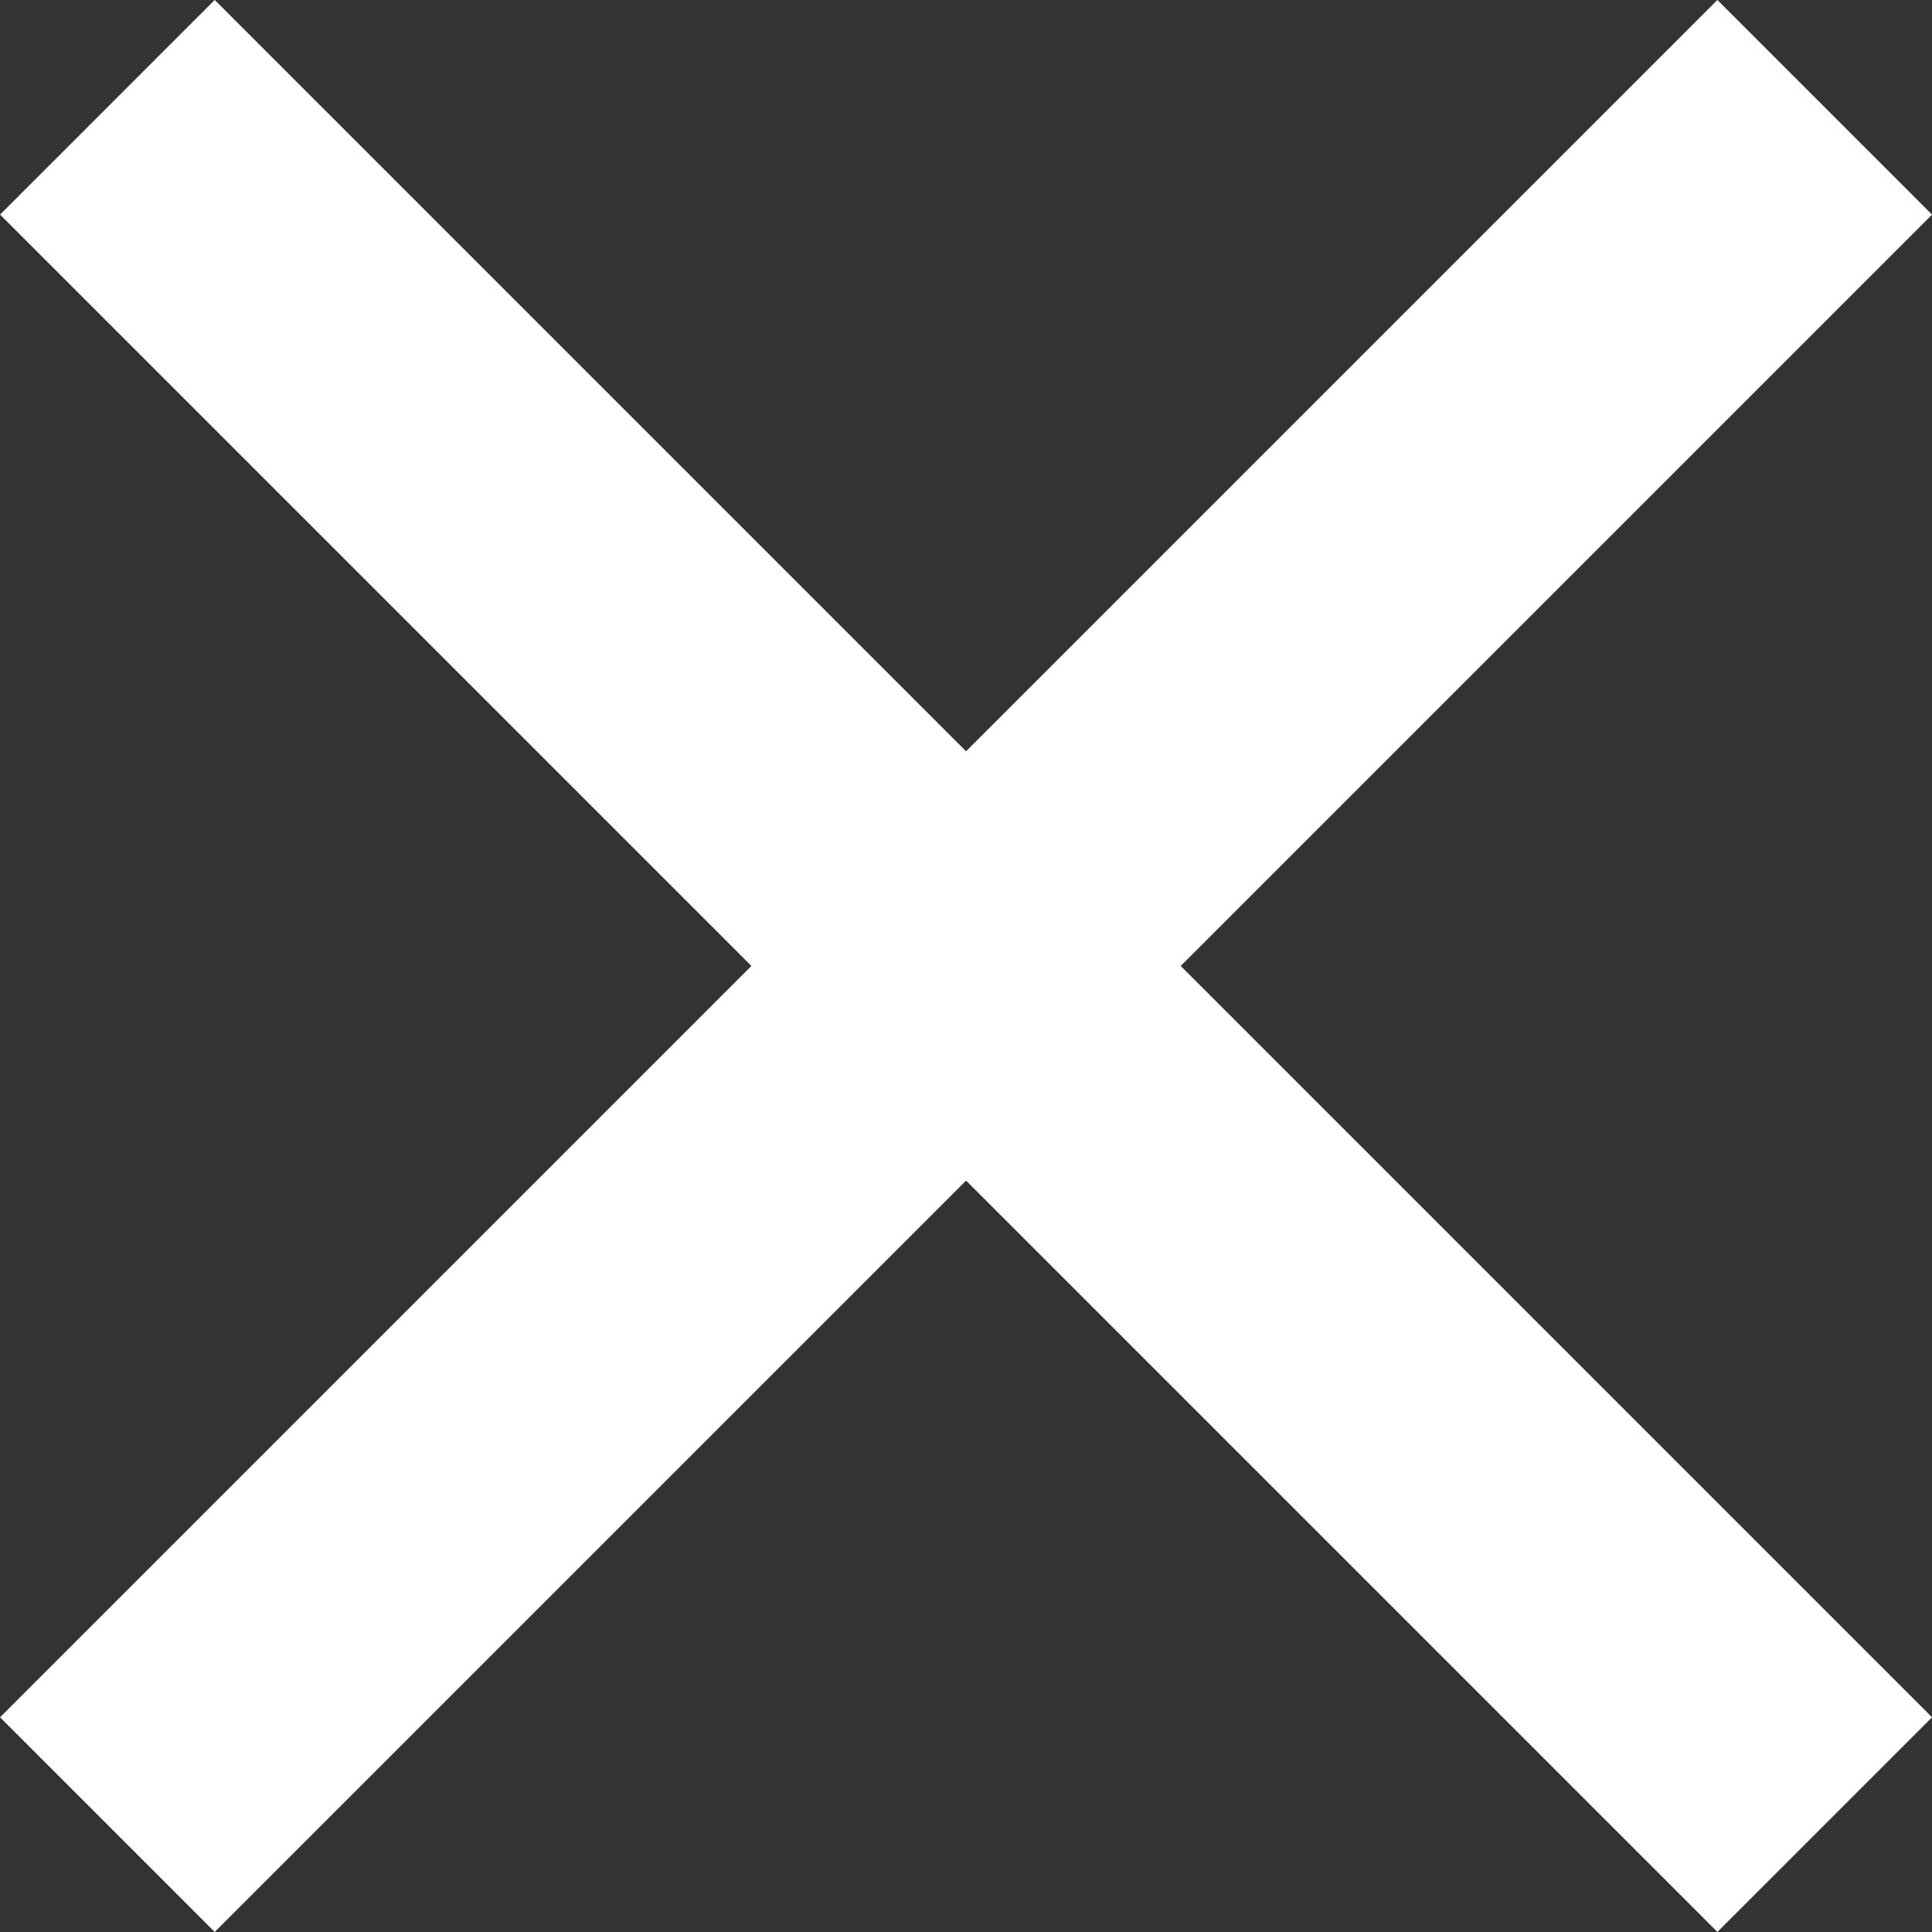 <?xml version="1.0" encoding="UTF-8" standalone="no"?>
<!-- Created with Inkscape (http://www.inkscape.org/) -->

<svg
   xmlns:dc="http://purl.org/dc/elements/1.1/"
   xmlns:cc="http://creativecommons.org/ns#"
   xmlns:rdf="http://www.w3.org/1999/02/22-rdf-syntax-ns#"
   xmlns:svg="http://www.w3.org/2000/svg"
   xmlns="http://www.w3.org/2000/svg"
   xmlns:sodipodi="http://sodipodi.sourceforge.net/DTD/sodipodi-0.dtd"
   xmlns:inkscape="http://www.inkscape.org/namespaces/inkscape"
   width="12.728mm"
   height="12.728mm"
   viewBox="0 0 12.728 12.728"
   version="1.1"
   id="svg8"
   inkscape:version="0.92.1 r15371"
   sodipodi:docname="acmDismissIcon.svg">
  <rect x="0" y="0" width="12.728" height="12.728" fill="#333333" stroke="none"/>
  <defs
     id="defs2" />
  <sodipodi:namedview
     id="base"
     pagecolor="#000000"
     bordercolor="#999999"
     borderopacity="1.0"
     inkscape:pageopacity="0.0"
     inkscape:pageshadow="2"
     inkscape:zoom="2.8"
     inkscape:cx="86.87886"
     inkscape:cy="64.468396"
     inkscape:document-units="mm"
     inkscape:current-layer="g3701"
     showgrid="false"
     inkscape:window-width="1920"
     inkscape:window-height="1137"
     inkscape:window-x="-8"
     inkscape:window-y="360"
     inkscape:window-maximized="1"
     fit-margin-top="0"
     fit-margin-left="0"
     fit-margin-right="0"
     fit-margin-bottom="0" />
  <g
     inkscape:label="Layer 1"
     inkscape:groupmode="layer"
     id="layer1"
     transform="translate(-13.88,-253.376)">
    <g
       id="g3701"
       transform="rotate(-45,9.444,265.282)">
      <rect
         ry="0"
         y="261"
         x="20"
         height="16"
         width="2"
         id="rect3682"
         style="fill:#ffffff;stroke-width:0.234" />
      <rect
         ry="0"
         y="268"
         x="13"
         height="2"
         width="16"
         id="rect3682-2"
         style="fill:#ffffff;stroke-width:0.234" />
    </g>
  </g>
</svg>
